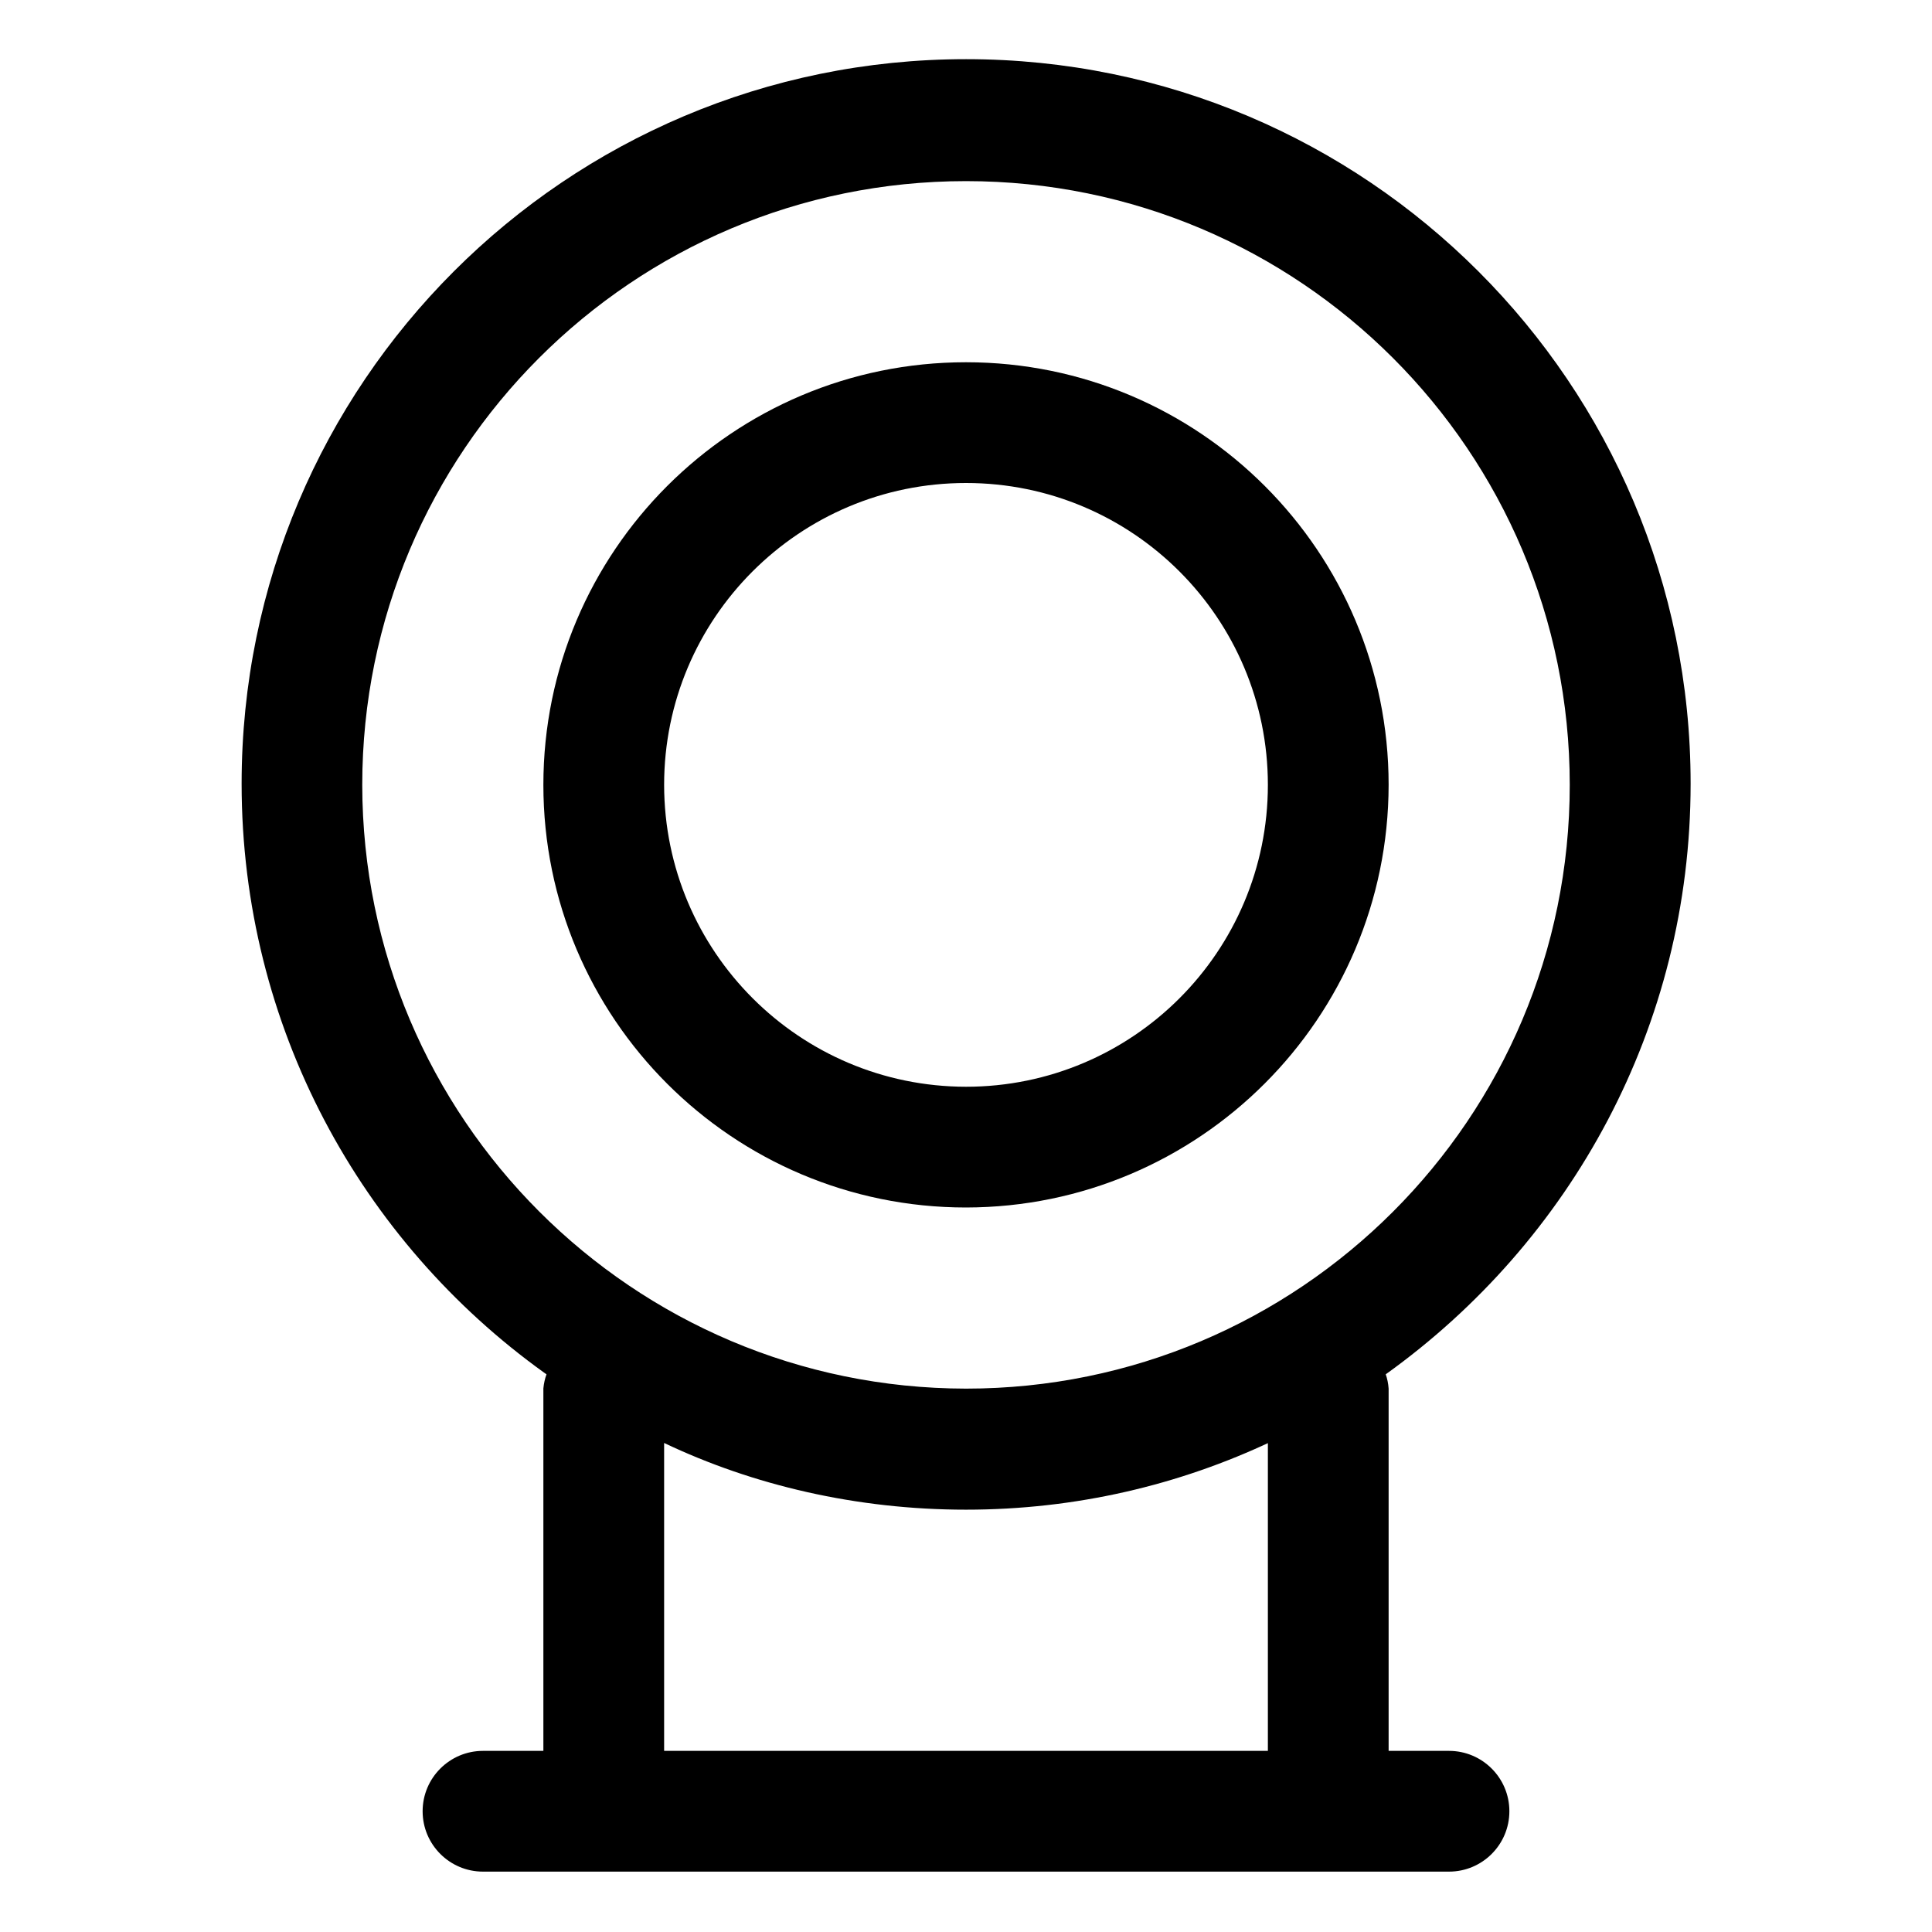 <!-- Generated by IcoMoon.io -->
<svg version="1.1" xmlns="http://www.w3.org/2000/svg" width="32" height="32" viewBox="0 0 32 32">
<title>cctv-7</title>
<path d="M24 29h-1v-6c-0.006-0.087-0.023-0.167-0.050-0.244l0.002 0.007c3.072-2.202 5.050-5.761 5.050-9.783 0-6.627-5.373-12-12-12s-12 5.373-12 12c0 4.021 1.978 7.58 5.014 9.758l0.036 0.025c-0.026 0.069-0.044 0.15-0.052 0.233l-0 0.004v6h-1c-0.552 0-1 0.448-1 1s0.448 1 1 1v0h16c0.552 0 1-0.448 1-1s-0.448-1-1-1v0zM6 13c0-5.523 4.477-10 10-10s10 4.477 10 10c0 5.523-4.477 10-10 10v0c-5.52-0.006-9.994-4.48-10-9.999v-0.001zM11 23.9c1.466 0.698 3.185 1.105 5 1.105s3.534-0.407 5.072-1.136l-0.072 0.031v5.1h-10z"></path>
<path d="M23 13c0-3.866-3.134-7-7-7s-7 3.134-7 7c0 3.866 3.134 7 7 7v0c3.864-0.005 6.995-3.136 7-7v-0zM11 13c0-2.761 2.239-5 5-5s5 2.239 5 5c0 2.761-2.239 5-5 5v0c-2.76-0.003-4.997-2.24-5-5v-0z"></path>
</svg>
